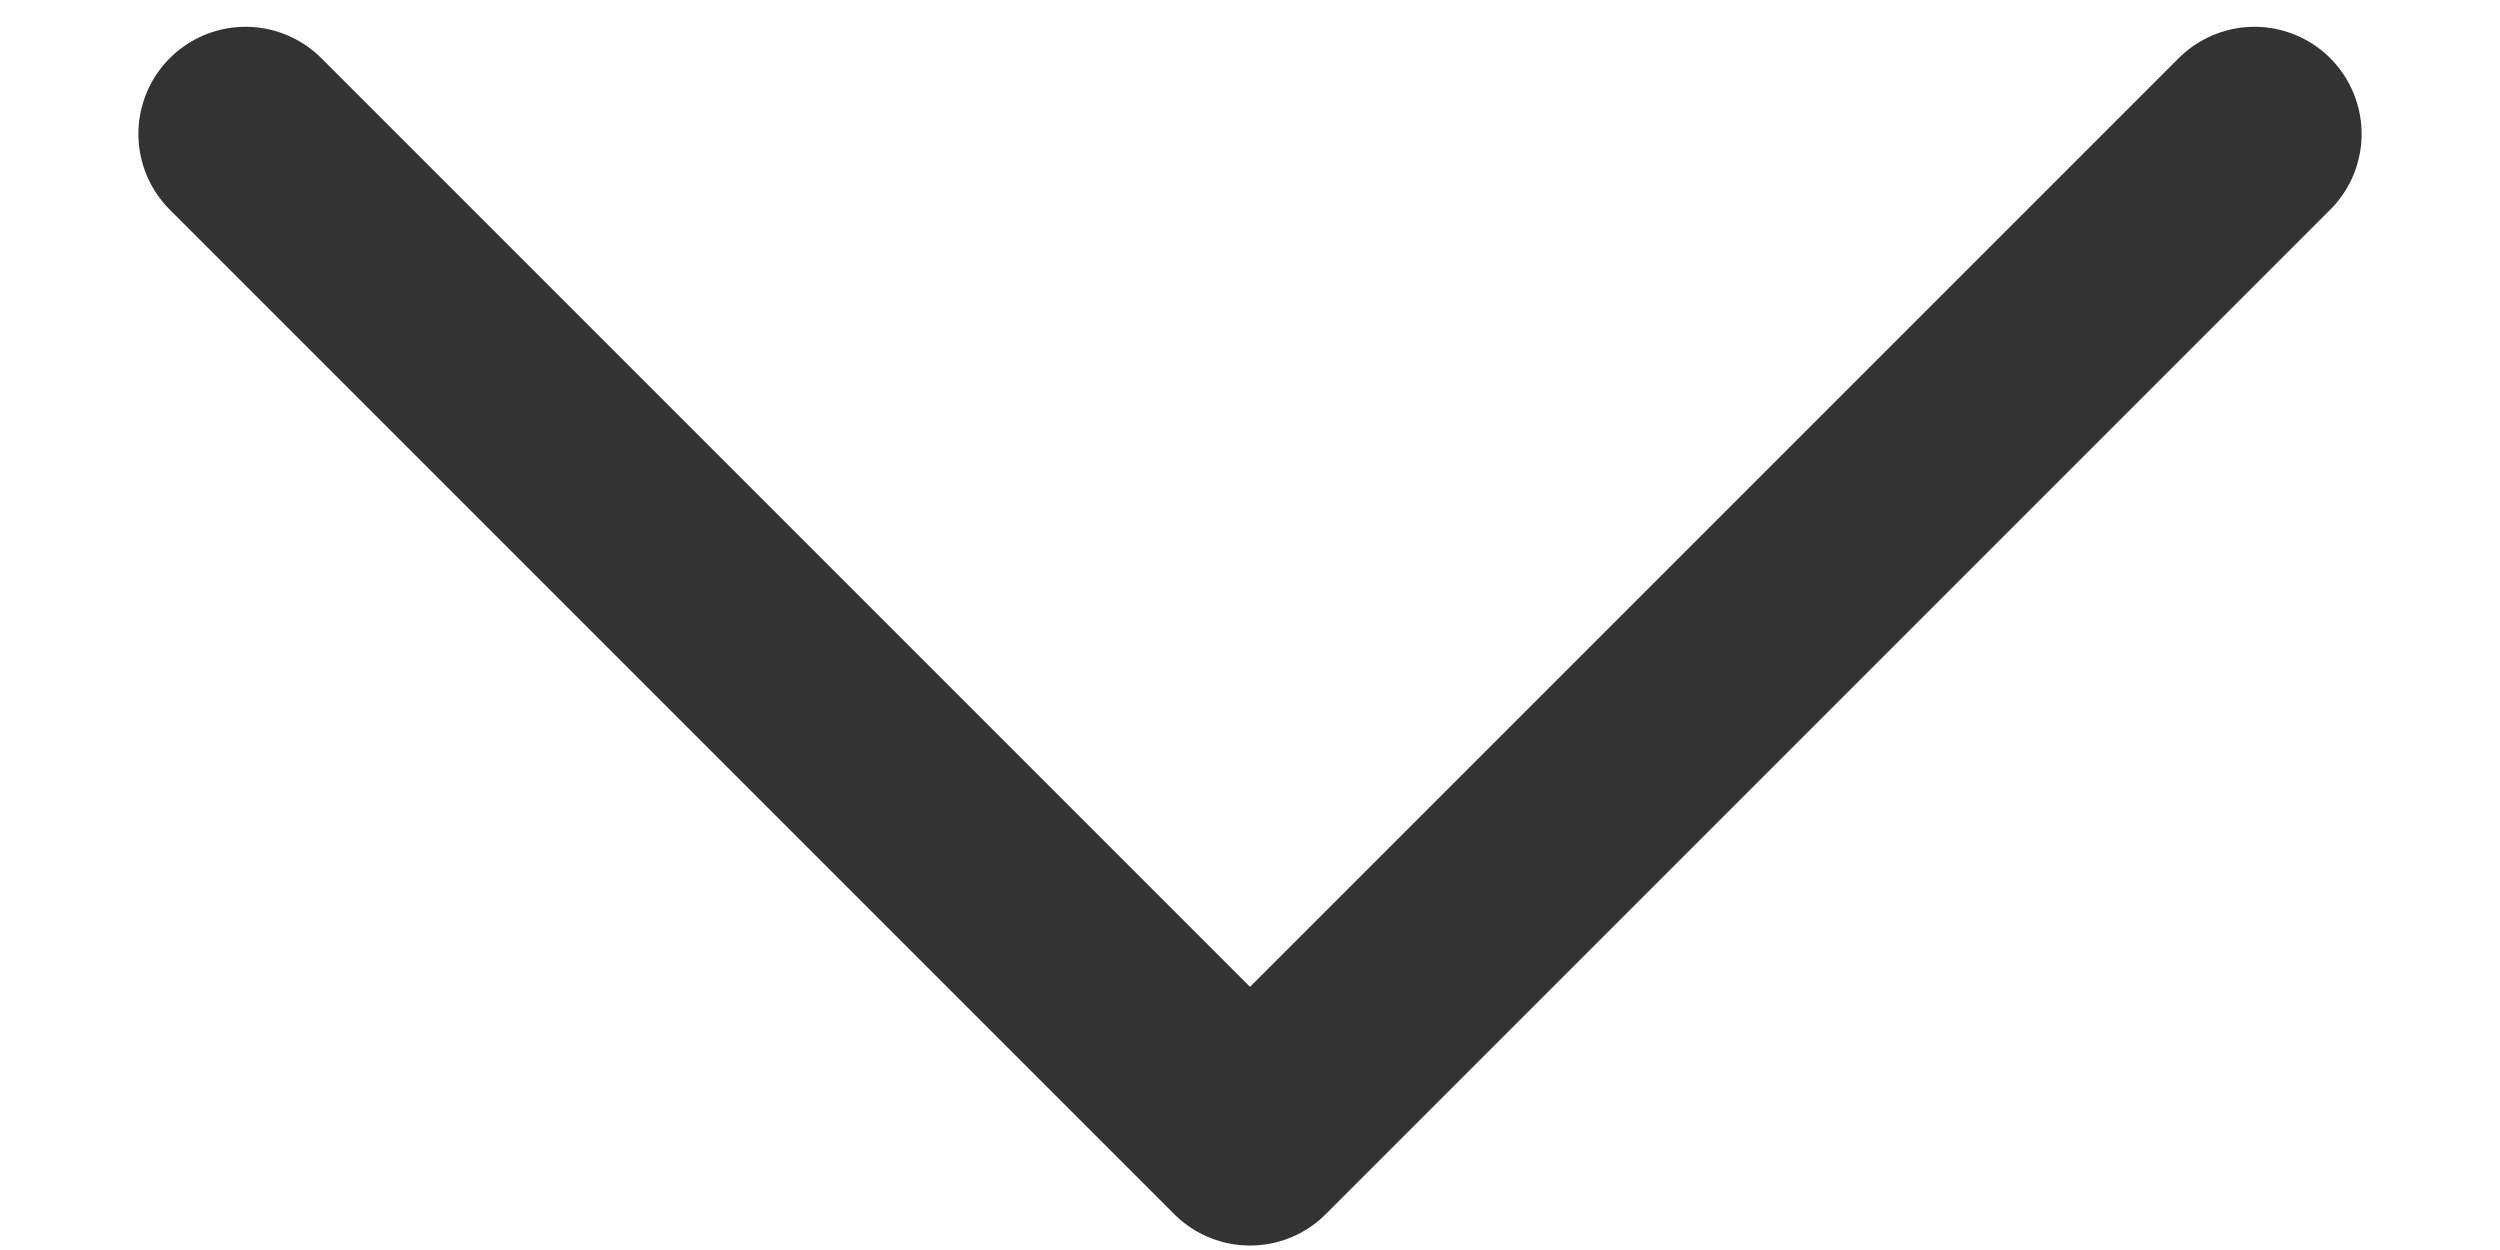 <svg width="14" height="7" viewBox="0 0 14 7" fill="none" xmlns="http://www.w3.org/2000/svg">
<path d="M12.625 0.75L7 6.375L1.375 0.75" stroke="#333333" stroke-width="1.2" stroke-linecap="round" stroke-linejoin="round"/>
</svg>
